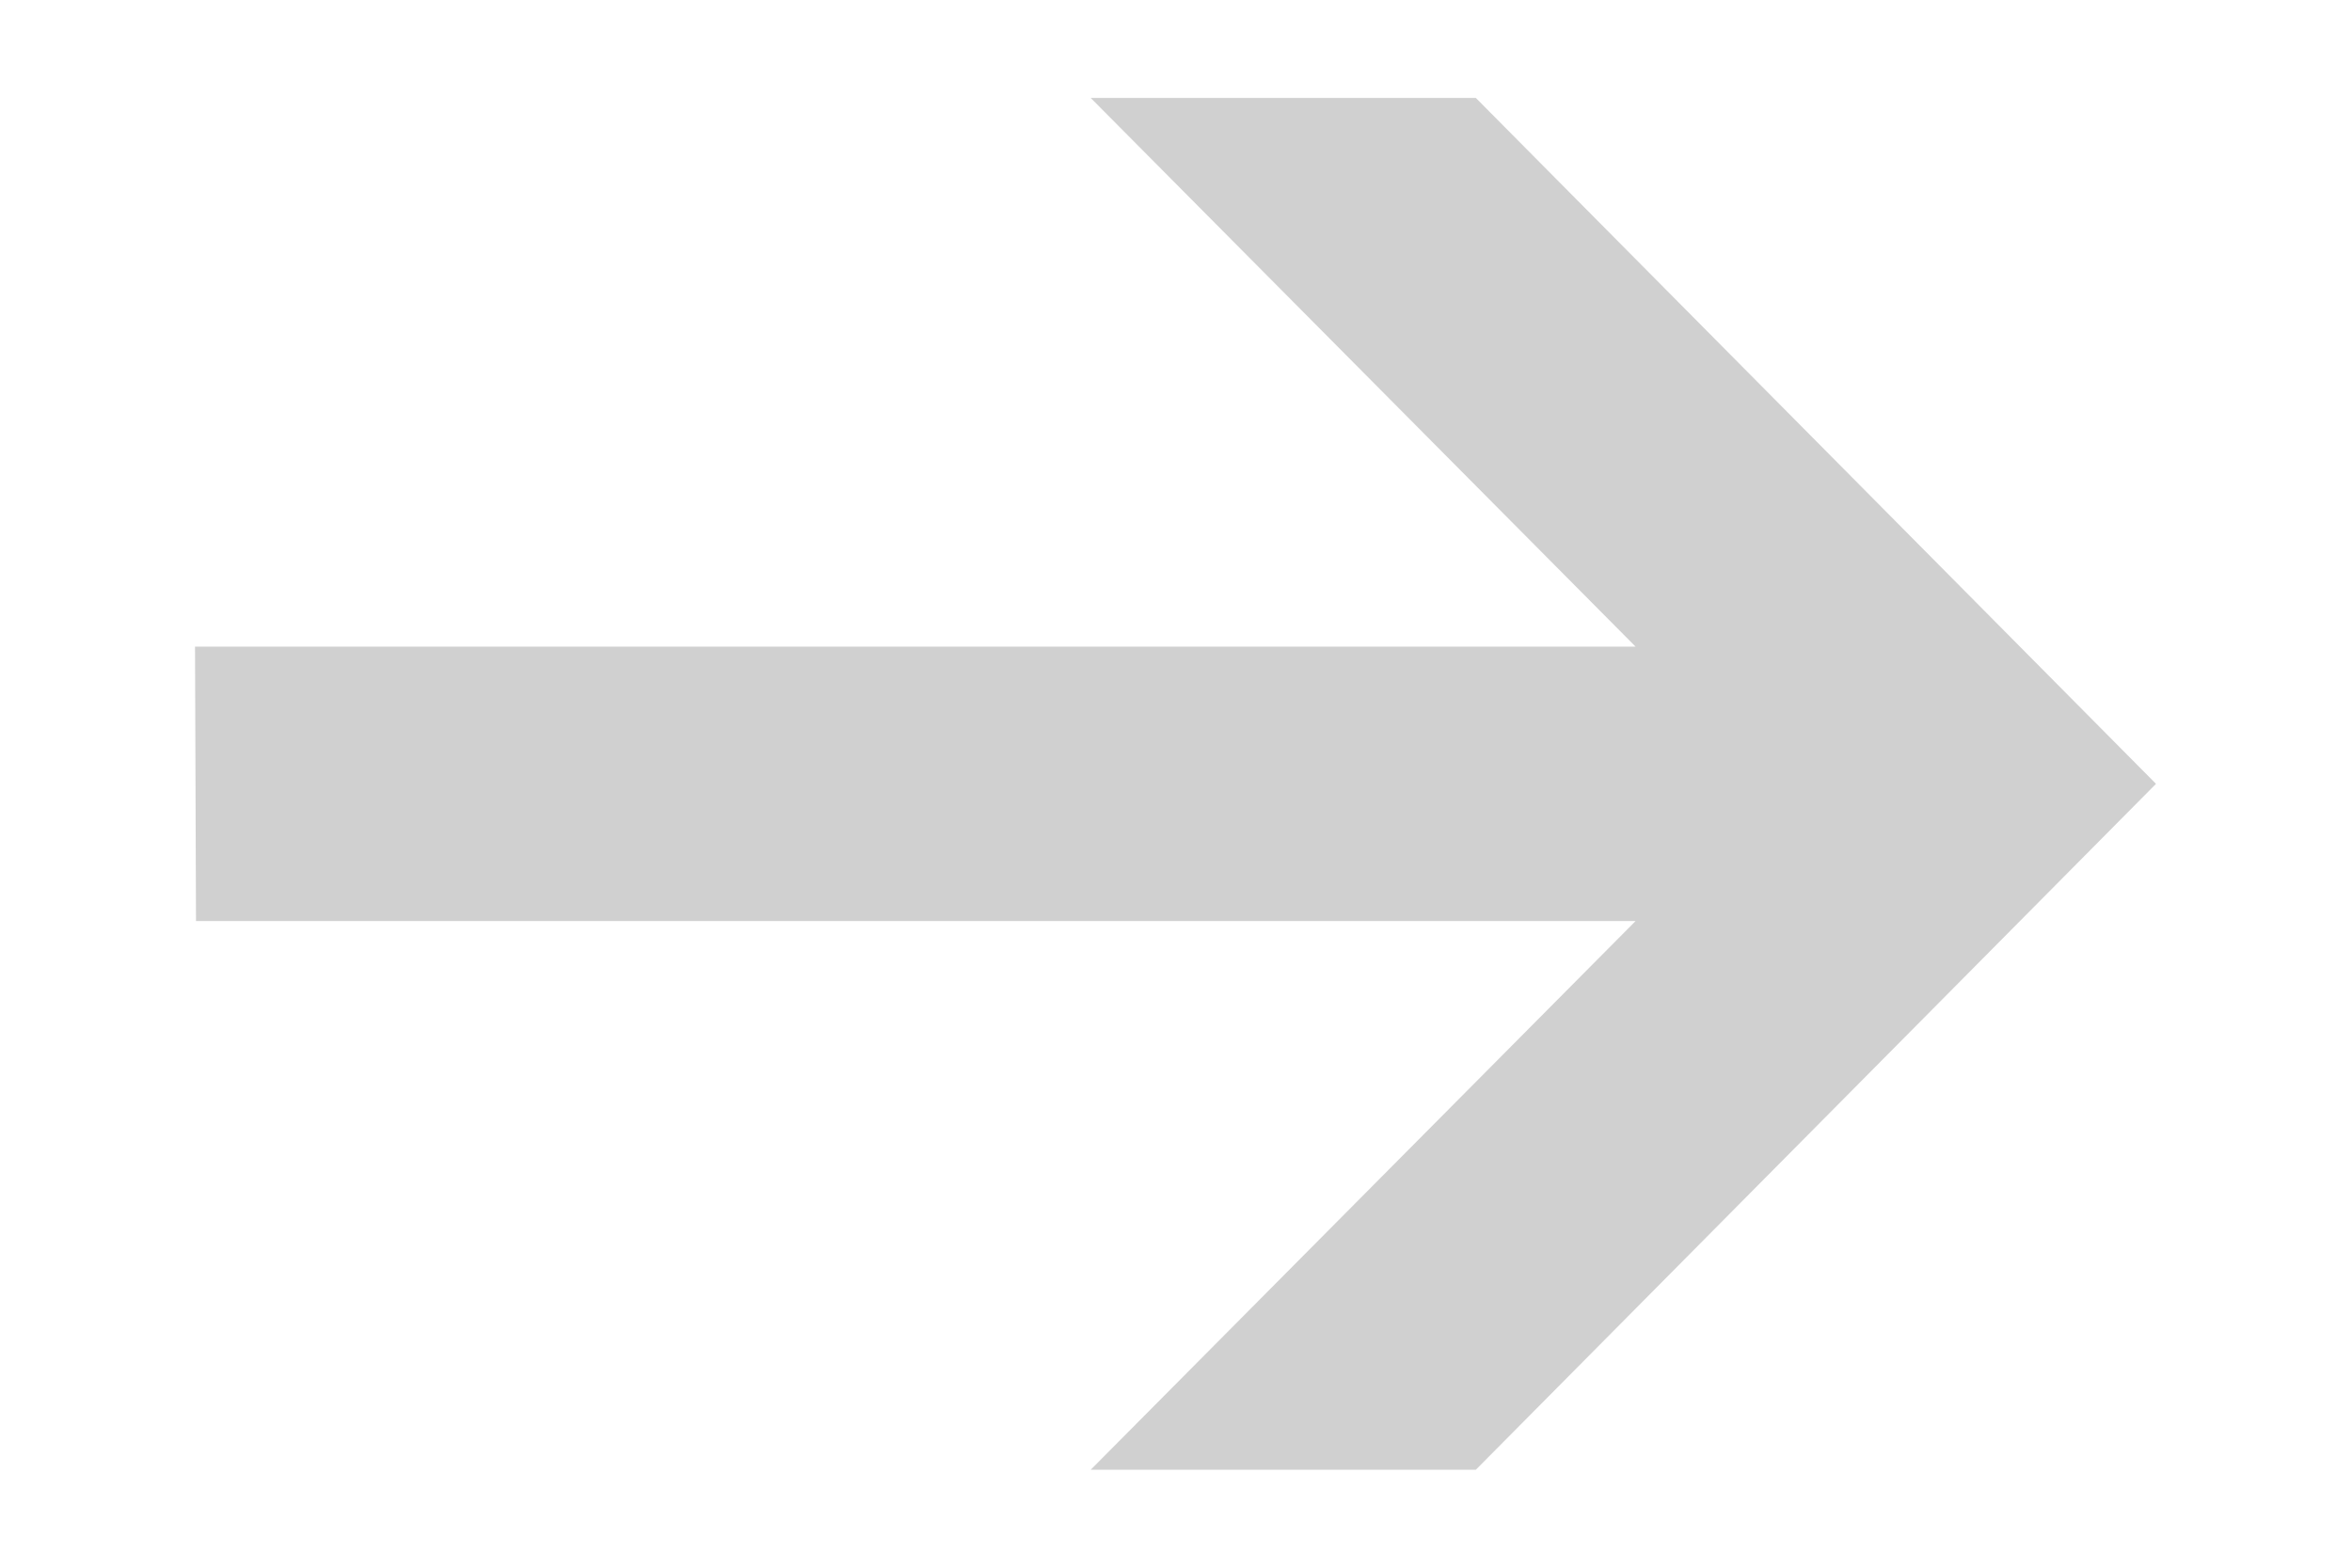 <svg xmlns="http://www.w3.org/2000/svg" xmlns:xlink="http://www.w3.org/1999/xlink" width="24" height="16" viewBox="0 0 24 16"><defs><path id="a" d="M700 599.4h14.69l-5.56 5.6h3.93l6.94-7-6.94-7h-3.93l5.56 5.6h-14.7z"/></defs><g transform="translate(-698 -590)"><use fill="#d0d0d0" xlink:href="#a"/></g></svg>